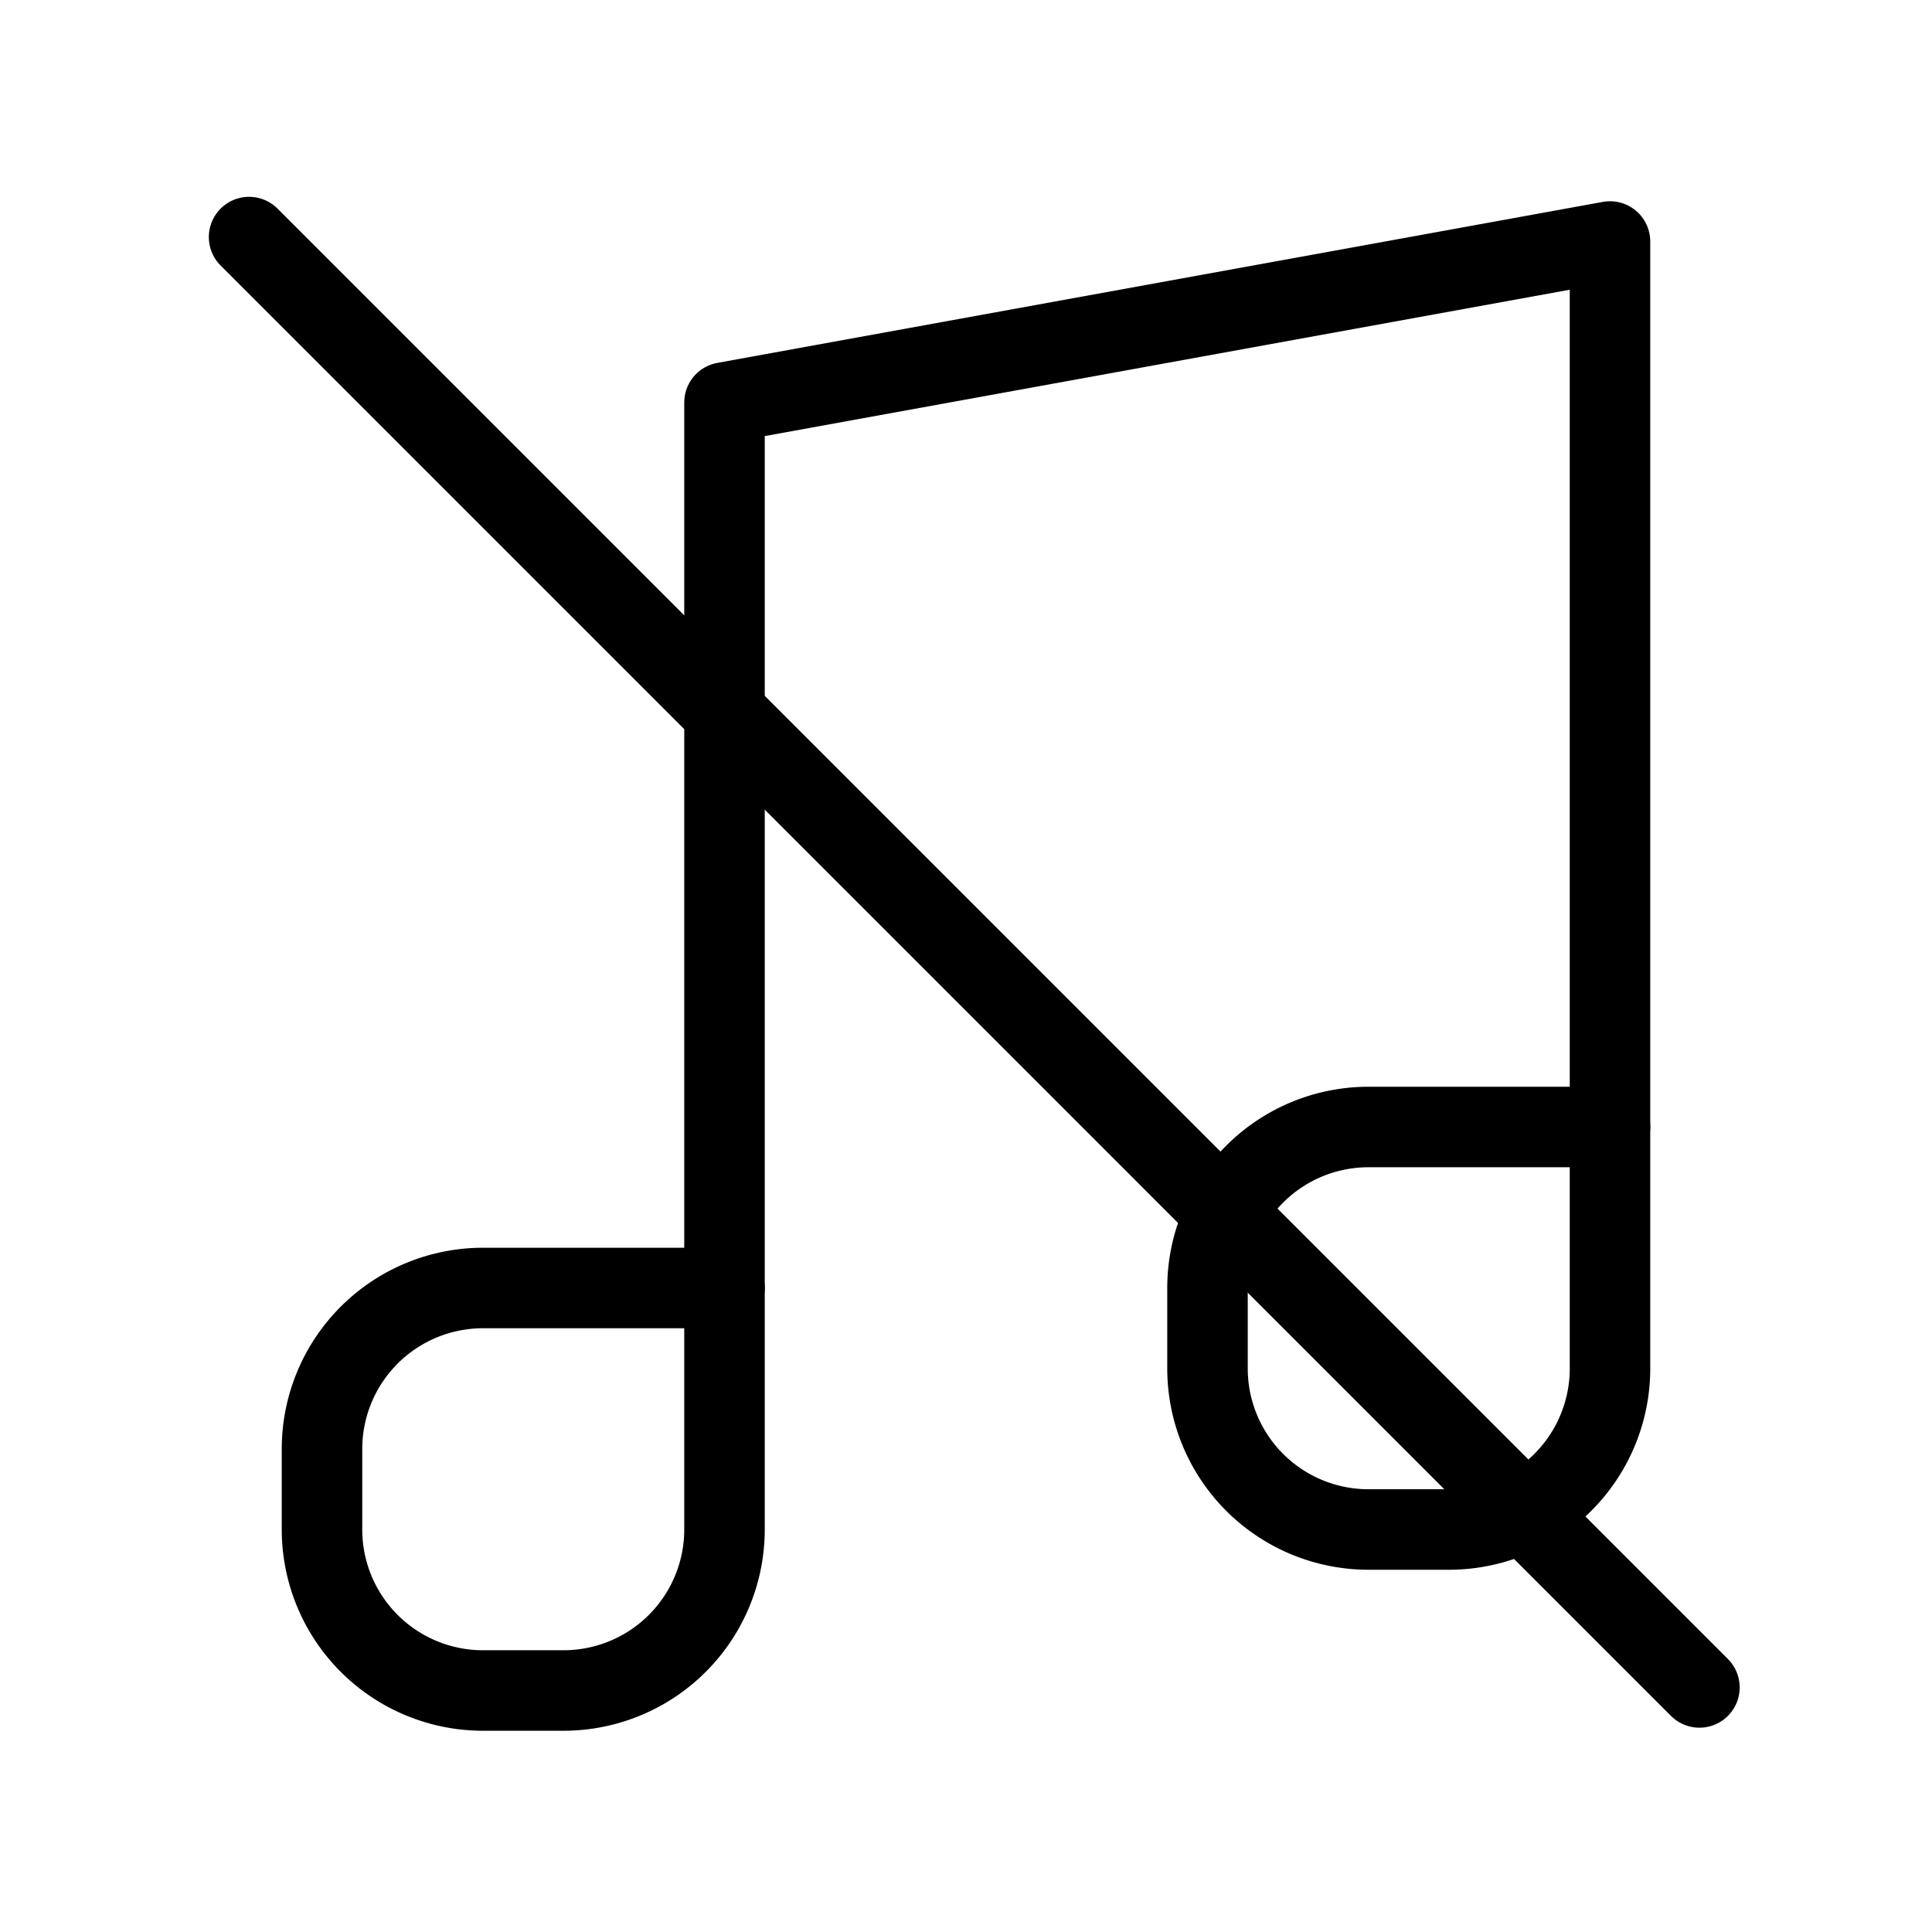 <?xml version="1.0" encoding="UTF-8"?><svg width="24px" height="24px" stroke-width="1" viewBox="0 0 24 24" fill="none" xmlns="http://www.w3.org/2000/svg" color="currentColor"><path d="M20 14V3L9 5v11" stroke="currentColor" stroke-width="1" stroke-linecap="round" stroke-linejoin="round"></path><path d="M17 19h1a2 2 0 002-2v-3h-3a2 2 0 00-2 2v1a2 2 0 002 2zM6 21h1a2 2 0 002-2v-3H6a2 2 0 00-2 2v1a2 2 0 002 2z" stroke="currentColor" stroke-width="1" stroke-linecap="round" stroke-linejoin="round"></path><path d="M3.094,2.945L21.111,20.962" stroke="currentColor" stroke-width="1" stroke-linecap="round" stroke-linejoin="round"/></svg>
